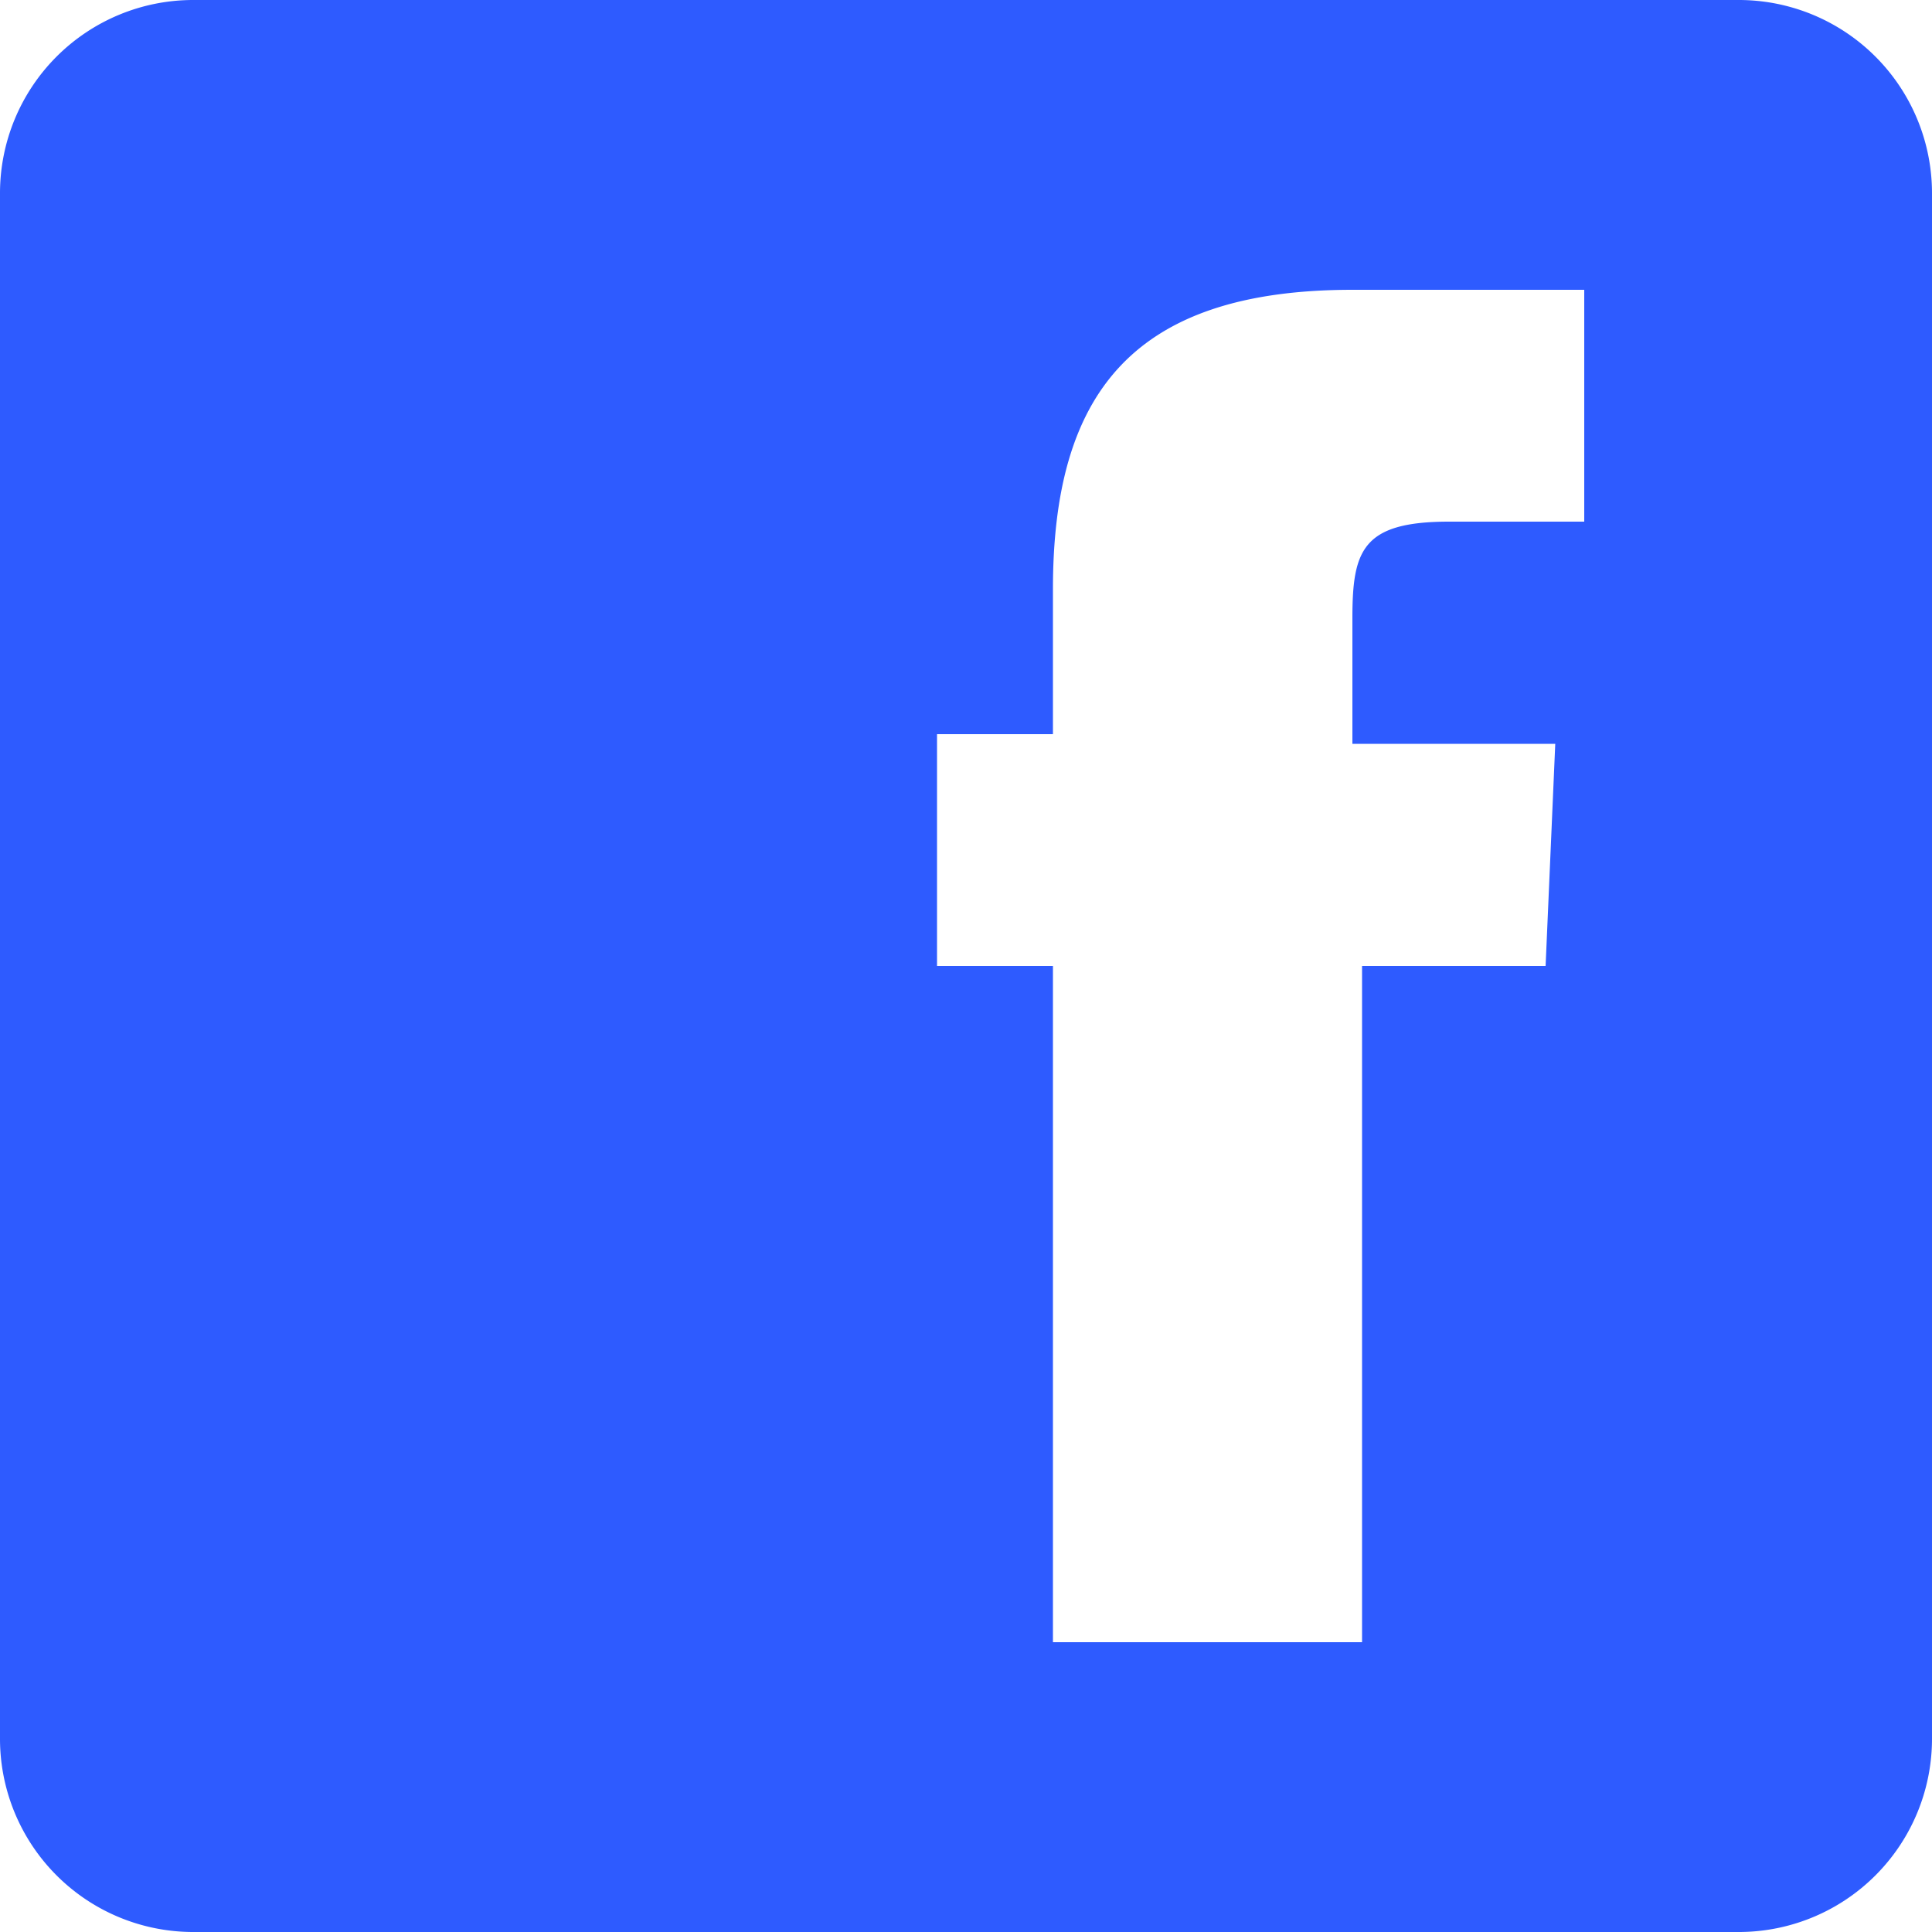 <svg xmlns="http://www.w3.org/2000/svg" xmlns:xlink="http://www.w3.org/1999/xlink" width="20" height="20" viewBox="0 0 20 20"><defs><style>.a{fill:none;}.b{clip-path:url(#a);}.c{fill:#2e5bff;}</style><clipPath id="a"><rect class="a" width="20" height="20"/></clipPath></defs><g class="b"><path class="c" d="M18,0H2A2,2,0,0,0,0,2V18a2,2,0,0,0,2,2H18a2,2,0,0,0,2-2V2A2,2,0,0,0,18,0ZM16.4,5.4H15c-.9,0-1,.3-1,1V7.7h2.1L16,10H14.1v7H10.9V10H9.7V7.6h1.2V6.1c0-2,.8-3.1,3.1-3.1h2.4Z"/></g></svg>